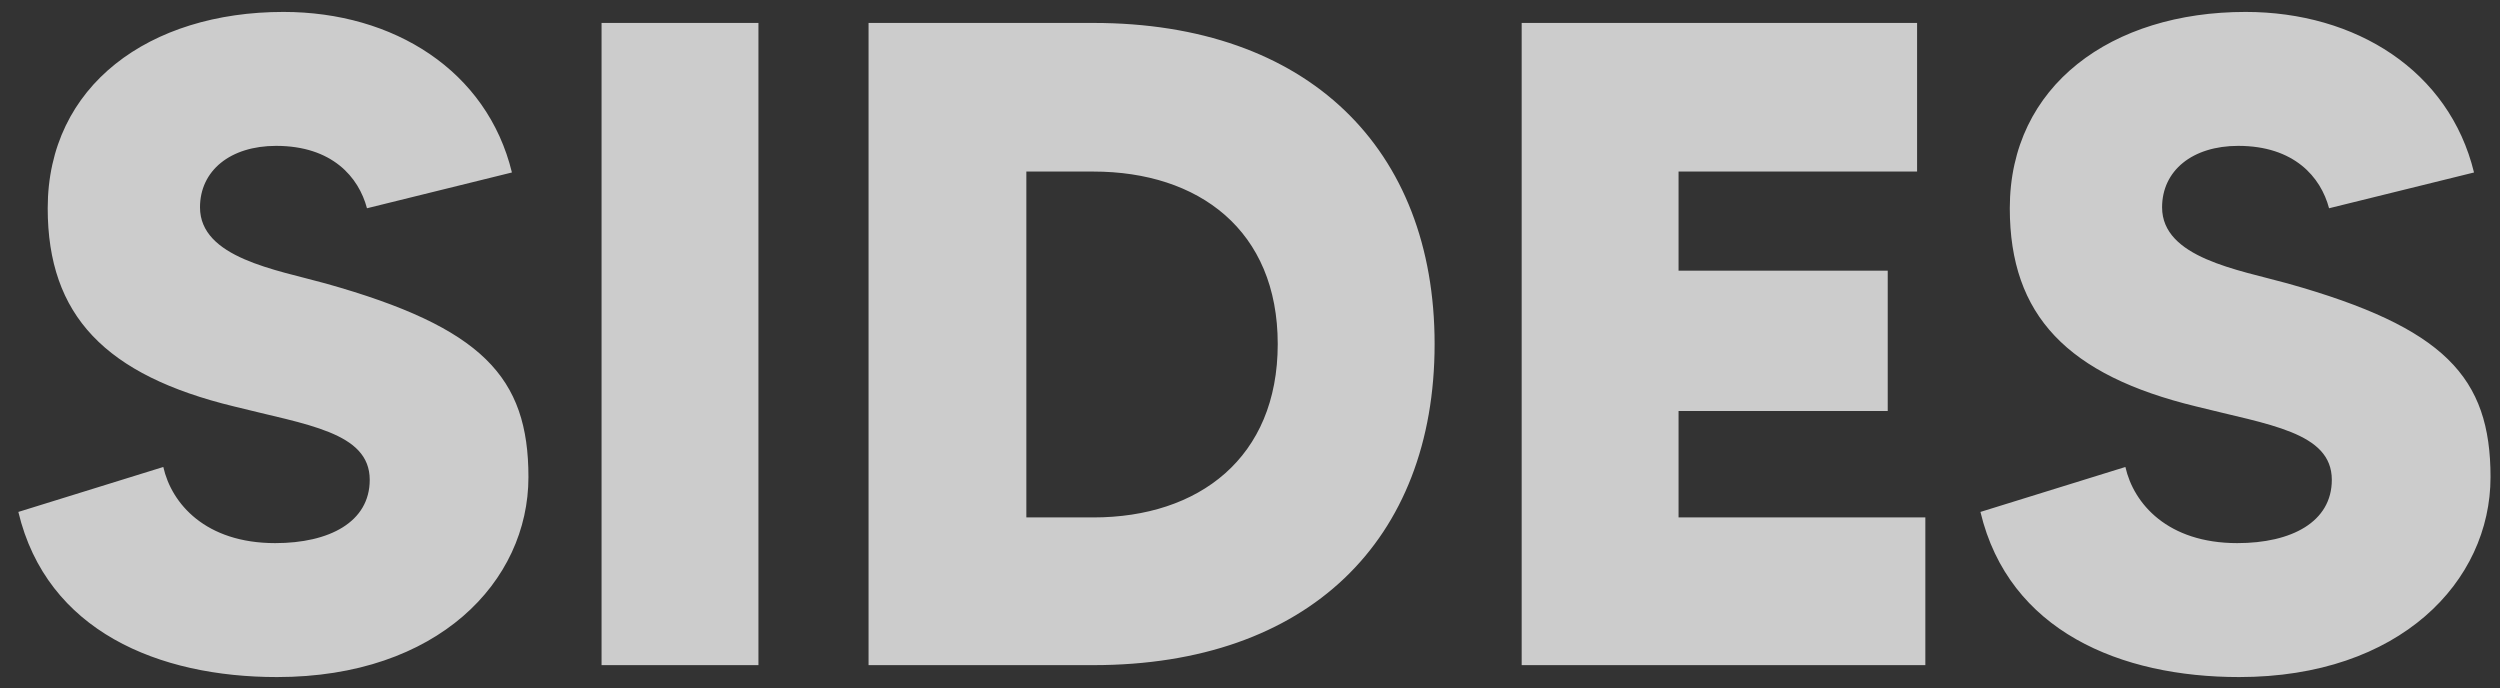 <svg width="109" height="30" viewBox="0 0 109 30" fill="none" xmlns="http://www.w3.org/2000/svg">
<rect x="0" y="0" width="109" height="30" fill="#333333" stroke="none"/>
<path d="M14.2 12.36C21.04 14.28 23.04 16.44 23.04 20.8C23.04 25.36 19.08 29.52 12.08 29.52C6.92 29.52 2.04 27.52 0.8 22.32L7.12 20.36C7.48 21.96 8.96 23.68 12 23.68C14.36 23.68 16.12 22.76 16.12 20.92C16.12 18.84 13.36 18.52 10.2 17.72C4.6 16.36 2.08 13.76 2.08 9.08C2.08 3.72 6.52 0.52 12.36 0.52C17.16 0.52 21.24 3.08 22.32 7.52L16 9.08C15.64 7.72 14.48 6.36 12.04 6.36C10.04 6.36 8.72 7.44 8.72 9.04C8.72 11.24 12.04 11.76 14.2 12.36ZM26.228 1H33.068V29H26.228V1ZM47.669 1C57.029 1 62.549 6.48 62.549 15C62.549 23.56 57.029 29 47.669 29H37.869V1H47.669ZM47.669 22.56C52.269 22.56 55.709 19.96 55.709 15C55.709 10.04 52.269 7.48 47.669 7.48H44.749V22.56H47.669ZM73.185 22.56H83.945V29H66.345V1H83.585V7.48H73.185V11.8H82.305V17.92H73.185V22.56ZM99.747 12.36C106.587 14.28 108.587 16.44 108.587 20.8C108.587 25.36 104.627 29.52 97.627 29.52C92.467 29.52 87.587 27.52 86.347 22.32L92.667 20.36C93.027 21.96 94.507 23.68 97.547 23.68C99.907 23.68 101.667 22.76 101.667 20.92C101.667 18.84 98.907 18.52 95.747 17.72C90.147 16.36 87.627 13.76 87.627 9.08C87.627 3.72 92.067 0.52 97.907 0.52C102.707 0.52 106.787 3.08 107.867 7.52L101.547 9.08C101.187 7.72 100.027 6.36 97.587 6.36C95.587 6.36 94.267 7.44 94.267 9.04C94.267 11.24 97.587 11.76 99.747 12.36Z" fill="white" fill-opacity="0.75"/>
</svg>
